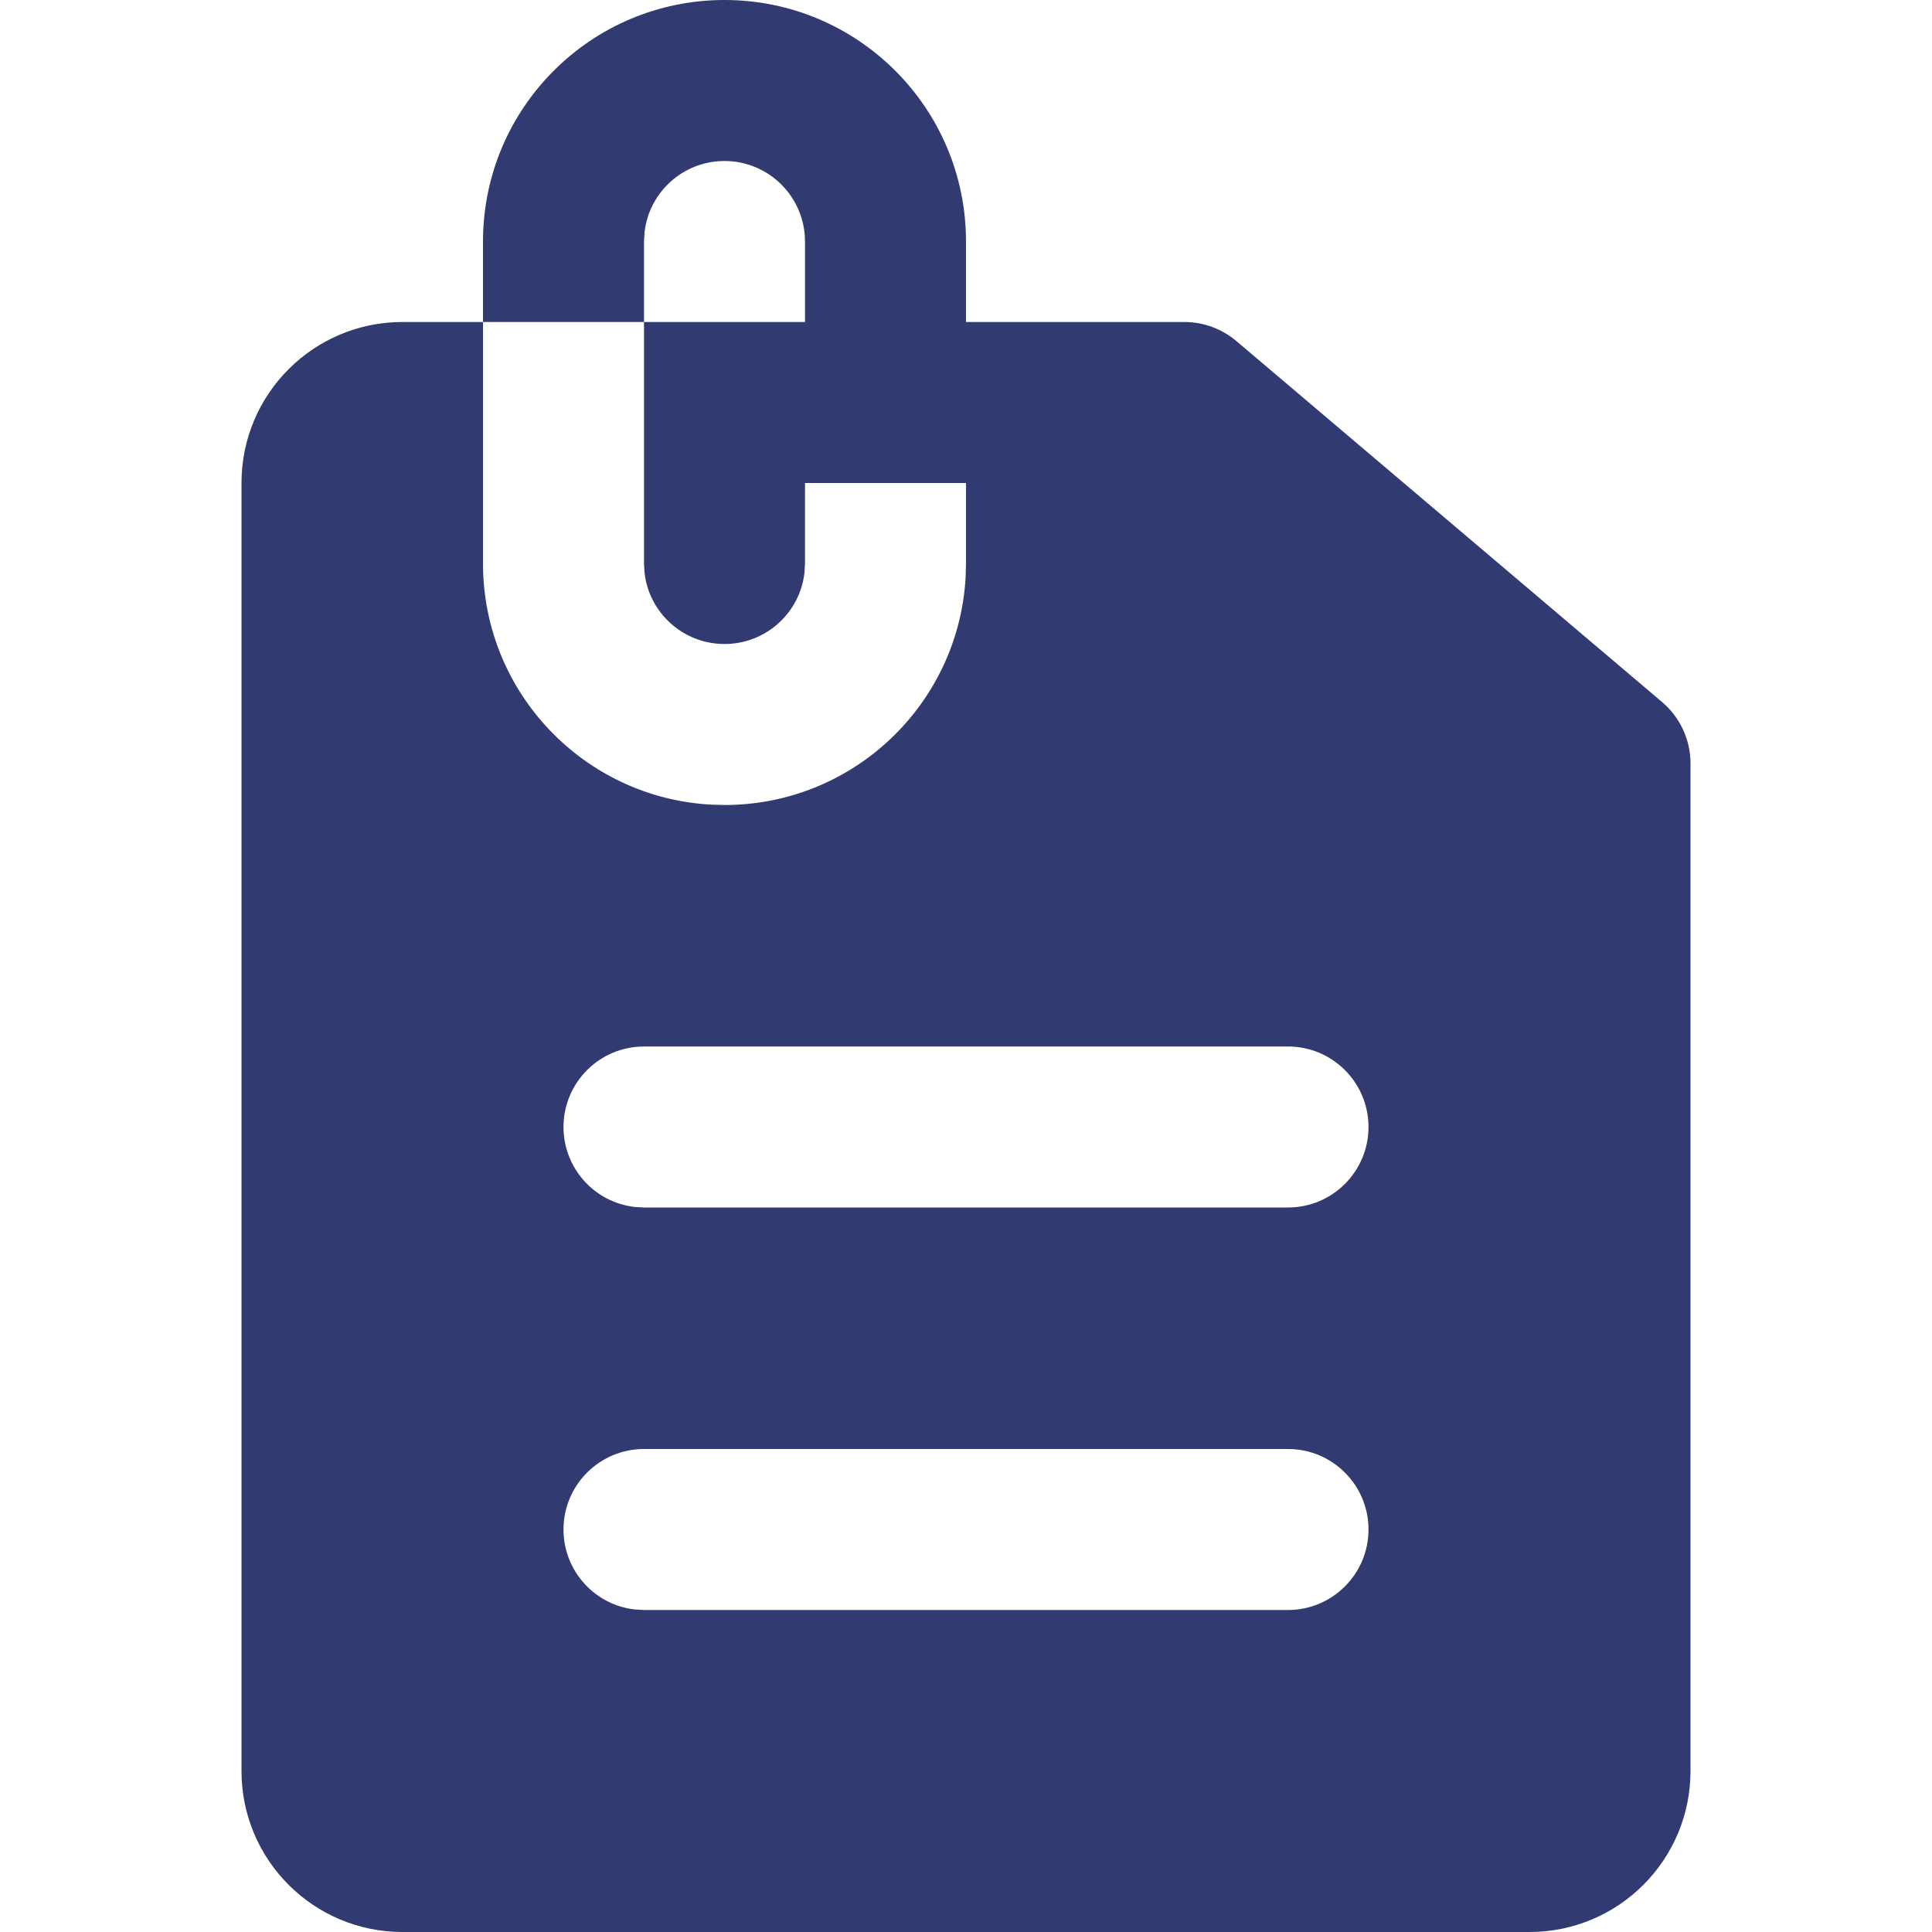 <svg width="24px" height="24px" viewBox="0 0 24 24" version="1.1" xmlns="http://www.w3.org/2000/svg" xmlns:xlink="http://www.w3.org/1999/xlink">
    <g id="3.0-Icons-/-Solution&amp;Asset-Details-/-Solid/-Attachments-/-Small---Copy" stroke="none" stroke-width="1" fill="none" fill-rule="evenodd">
        <rect id="bounds" x="0" y="0" width="24" height="24"></rect>
        <path d="M9,0 C10.657,0 12,1.343 12,3 L12,4 L14.712,4 C14.949,4 15.178,4.084 15.359,4.237 L20.647,8.721 C20.871,8.911 21,9.19 21,9.484 L21,22 C21,23.105 20.105,24 19,24 L5,24 C3.895,24 3,23.105 3,22 L3,6 C3,4.895 3.895,4 5,4 L6,4 L6,7 C6,8.598 7.249,9.904 8.824,9.995 L9,10 C10.598,10 11.904,8.751 11.995,7.176 L12,7 L12,6 L10,6 L10,7 L9.993,7.117 C9.936,7.614 9.513,8 9,8 C8.487,8 8.064,7.614 8.007,7.117 L8,7 L8,4 L10,4 L10,3 C10,2.448 9.552,2 9,2 C8.487,2 8.064,2.386 8.007,2.883 L8,3 L8,4 L6,4 L6,3 C6,1.343 7.343,0 9,0 Z M16,18 L8,18 C7.448,18 7,18.448 7,19 C7,19.513 7.386,19.936 7.883,19.993 L8,20 L16,20 L16,20 C16.552,20 17,19.552 17,19 C17,18.448 16.552,18 16,18 Z M16,13 L8,13 C7.448,13 7,13.448 7,14 C7,14.513 7.386,14.936 7.883,14.993 L8,15 L16,15 C16.552,15 17,14.552 17,14 C17,13.448 16.552,13 16,13 Z" id="Combined-Shape" fill="#313B71"></path>
    </g>
</svg>
